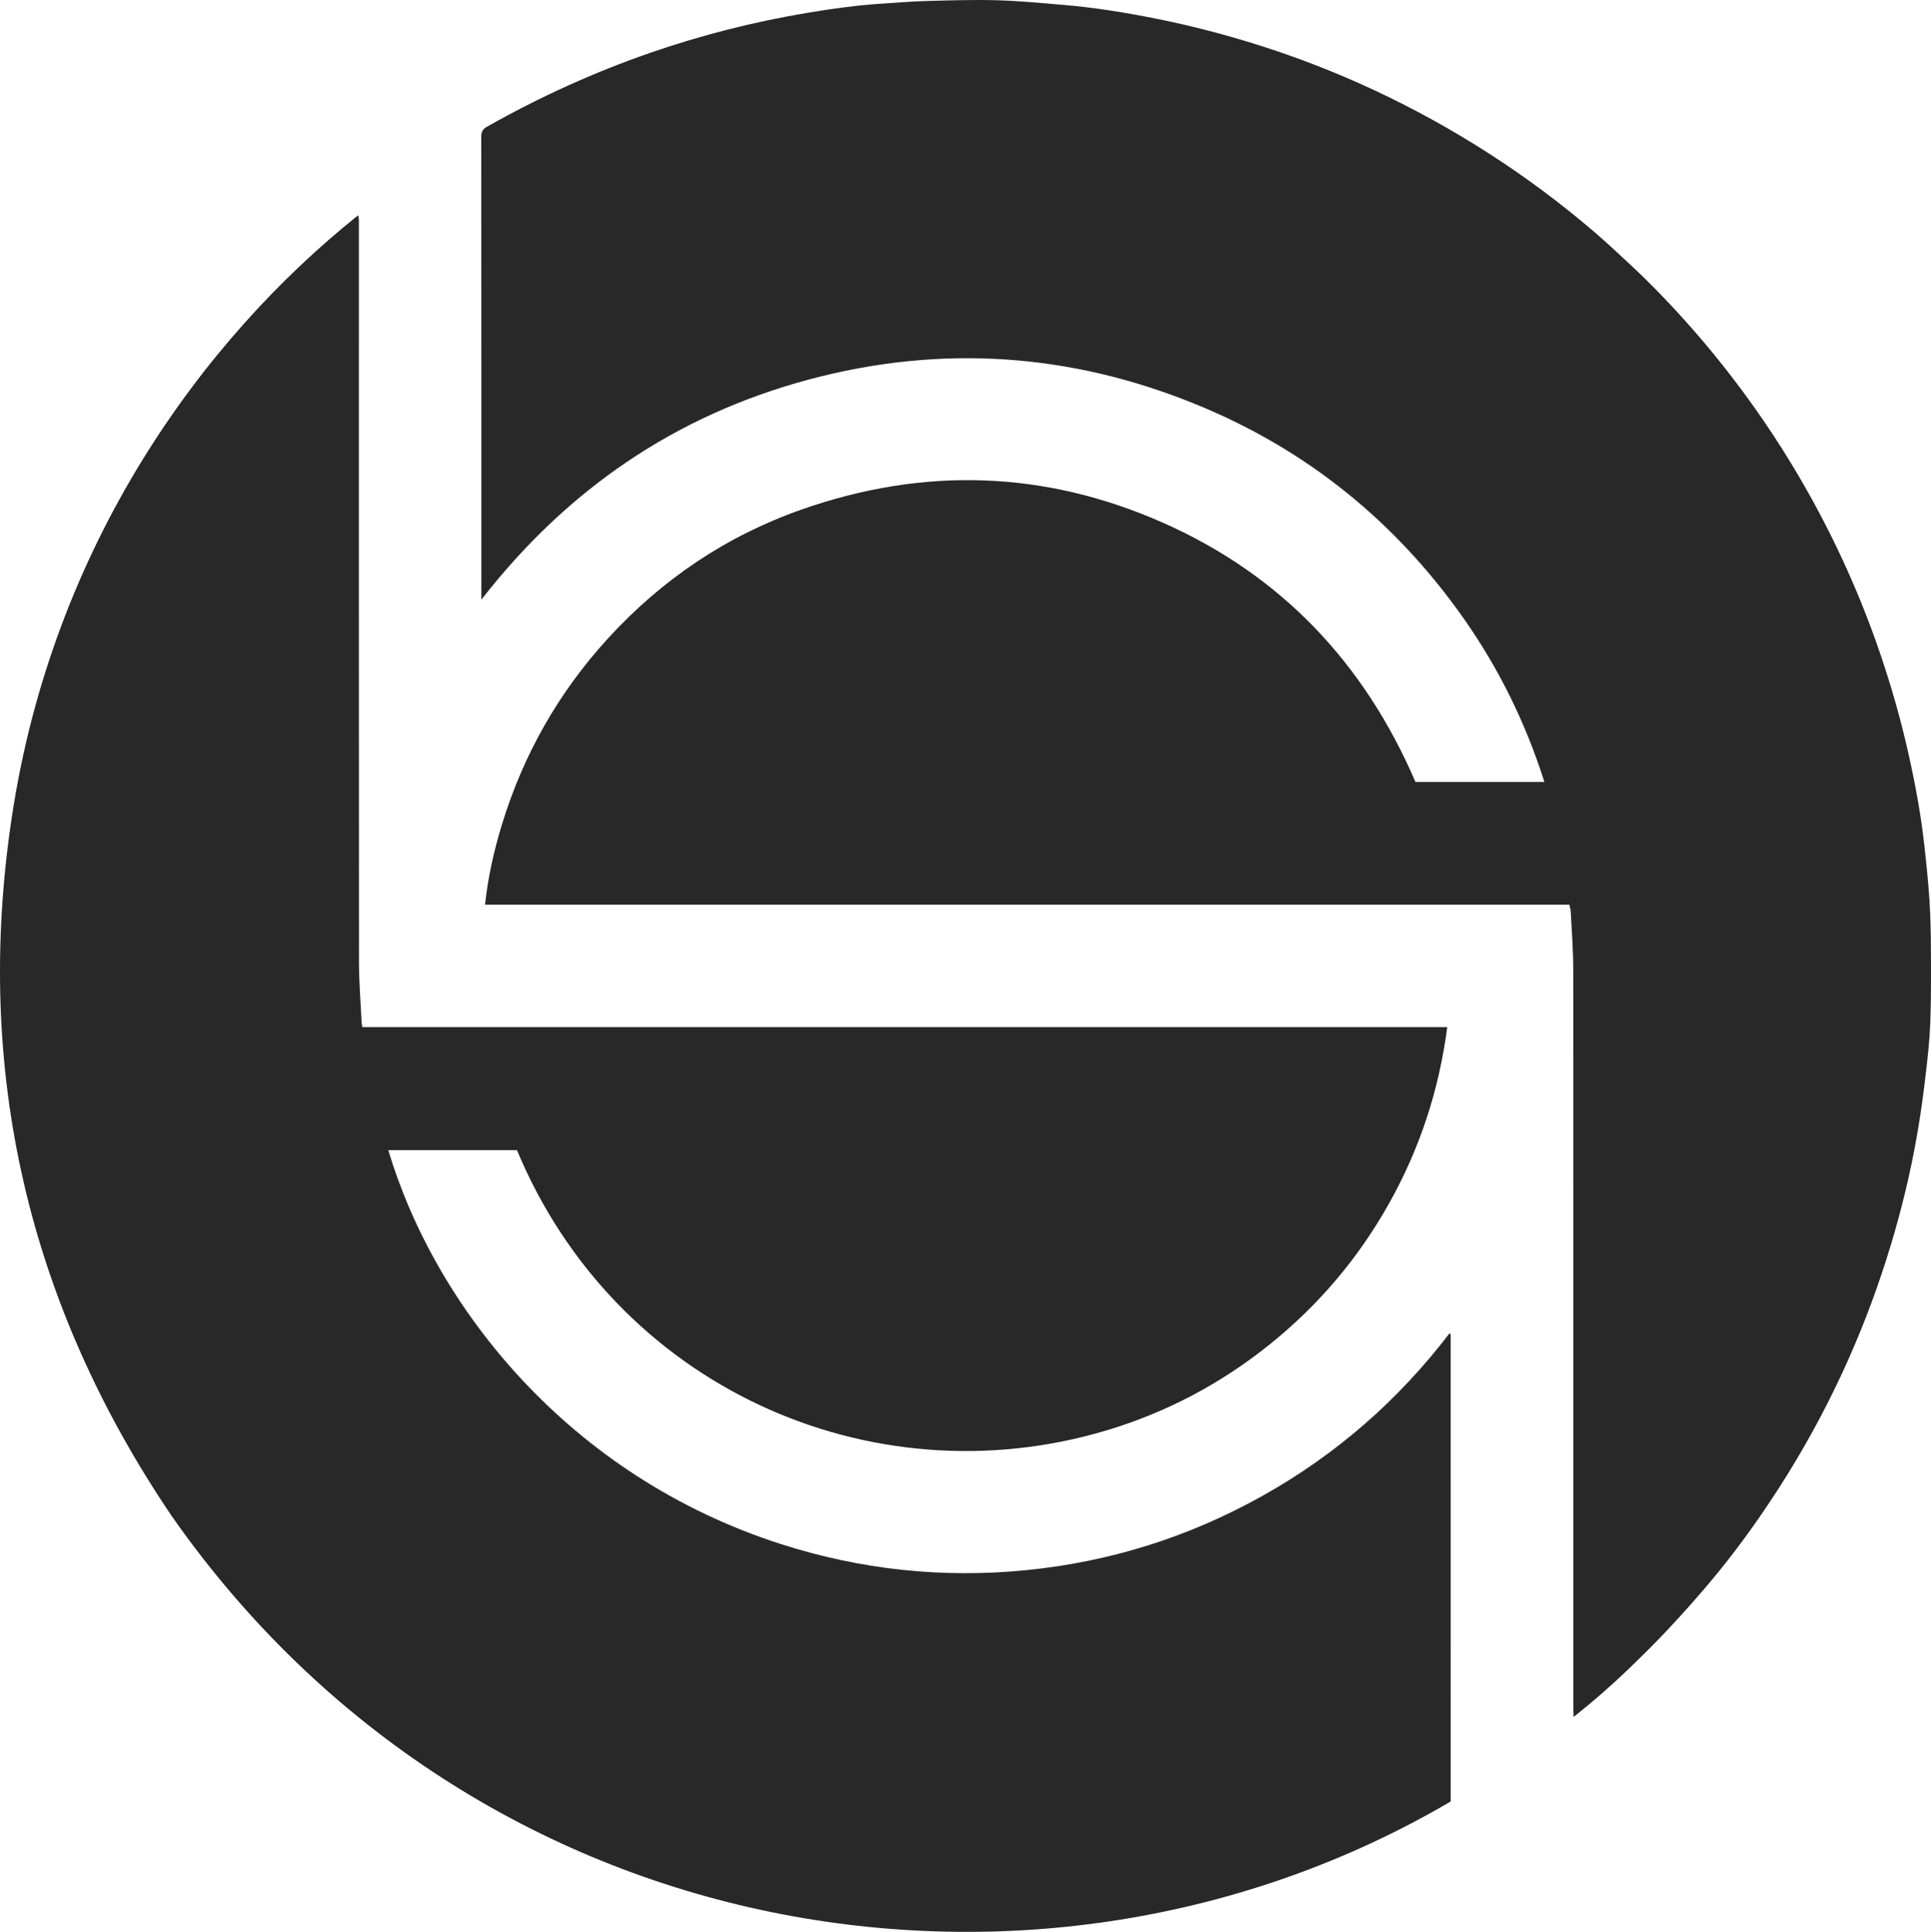 <?xml version="1.0" encoding="UTF-8"?>
<svg id="logo" xmlns="http://www.w3.org/2000/svg" viewBox="0 0 718.92 719.161">
  <path d="m540.111,670.616c-152.78,89.71-363.1,55.55-476.25-106.35C10.451,485.306-9.759,398.516,4.371,304.336c15.2-101.22,70.78-177.73,128.98-224.2.1.61.22,1.1.25,1.59.04.72.01,1.44.01,2.16,0,91.44-.02,182.87.04,274.31.01,7.41.62,14.82.96,22.23.03.55.16,1.09.29,1.92h403.92c-3.06,23.45-10.2,45.16-21.58,65.5-11.45,20.47-26.33,38.04-44.62,52.71-18.23,14.62-38.55,25.35-60.93,32.01-87.73,26.09-182.63-16.51-219.23-104.42h-47.89c17.48,58.66,67.47,121.41,146.19,146.66,29.79,9.56,60.3,12.8,91.45,9.69,31.24-3.12,60.58-12.38,87.97-27.73,27.32-15.31,50.44-35.51,69.44-60.37.2.11.28.14.34.19.06.04.14.11.14.16.01,57.91.01,115.82.01,173.87Z" fill="rgb(40, 40, 40)"/>
  <path d="m179.211,223.226v-2.9c0-56.48.01-112.96-.04-169.43,0-1.84.54-2.82,2.16-3.74,19.52-11.03,39.84-20.27,61.04-27.59,18.83-6.5,38.06-11.39,57.69-14.7,9.66-1.63,19.38-2.98,29.18-3.58,5.25-.32,10.5-.78,15.75-.92,8.63-.23,17.26-.51,25.88-.28,8.19.22,16.38,1.01,24.55,1.69,12.09,1,24.05,2.96,35.93,5.36,12.53,2.53,24.87,5.76,37.06,9.61,14.49,4.57,28.62,10.05,42.4,16.44,15.1,7,29.64,15.01,43.64,24.02,13.59,8.75,26.53,18.37,38.81,28.87,4.73,4.04,9.27,8.32,13.83,12.55,3.04,2.83,6.03,5.72,8.94,8.69,10.26,10.43,19.85,21.44,28.77,33.04,10.54,13.71,20.04,28.1,28.49,43.17,10.45,18.64,19.2,38.06,26.19,58.27,4.57,13.22,8.39,26.65,11.39,40.3,2.38,10.83,4.37,21.74,5.59,32.76.75,6.81,1.46,13.63,1.9,20.46.39,6.05.51,12.13.53,18.19.04,9.12.09,18.24-.24,27.35-.24,6.44-.97,12.87-1.72,19.27-.81,6.88-1.74,13.76-2.89,20.59-2.78,16.47-6.79,32.64-11.88,48.55-4.53,14.17-9.89,28.01-16.13,41.49-6.99,15.1-15,29.65-24.03,43.64-7.94,12.3-16.51,24.13-25.97,35.3-4.95,5.85-10.05,11.57-15.3,17.15-4.87,5.18-9.94,10.18-15.08,15.1-6.22,5.95-12.71,11.59-19.76,17.2-.05-1.15-.12-1.98-.12-2.81-.01-24,0-48,0-72,0-67.92.03-135.84-.04-203.75-.01-7.09-.59-14.18-.94-21.27-.04-.78-.29-1.54-.49-2.53H180.581c1.1-10.35,3.33-20.18,6.29-29.85,7.97-26.08,21.12-49.23,39.54-69.35,20.07-21.92,44.08-38.11,72.11-47.94,45.37-15.92,90.4-14.54,134.4,4.92,44.09,19.5,75.01,52.28,94.07,96.53h48c-6.99-22.01-16.99-42.33-30.17-61.04-25.21-35.77-57.95-62.34-98.4-79.07-47.37-19.6-96.04-22.95-145.56-9.63-49.56,13.34-89.79,40.93-121.65,81.87Z" fill="rgb(40, 40, 40)"/>
</svg>